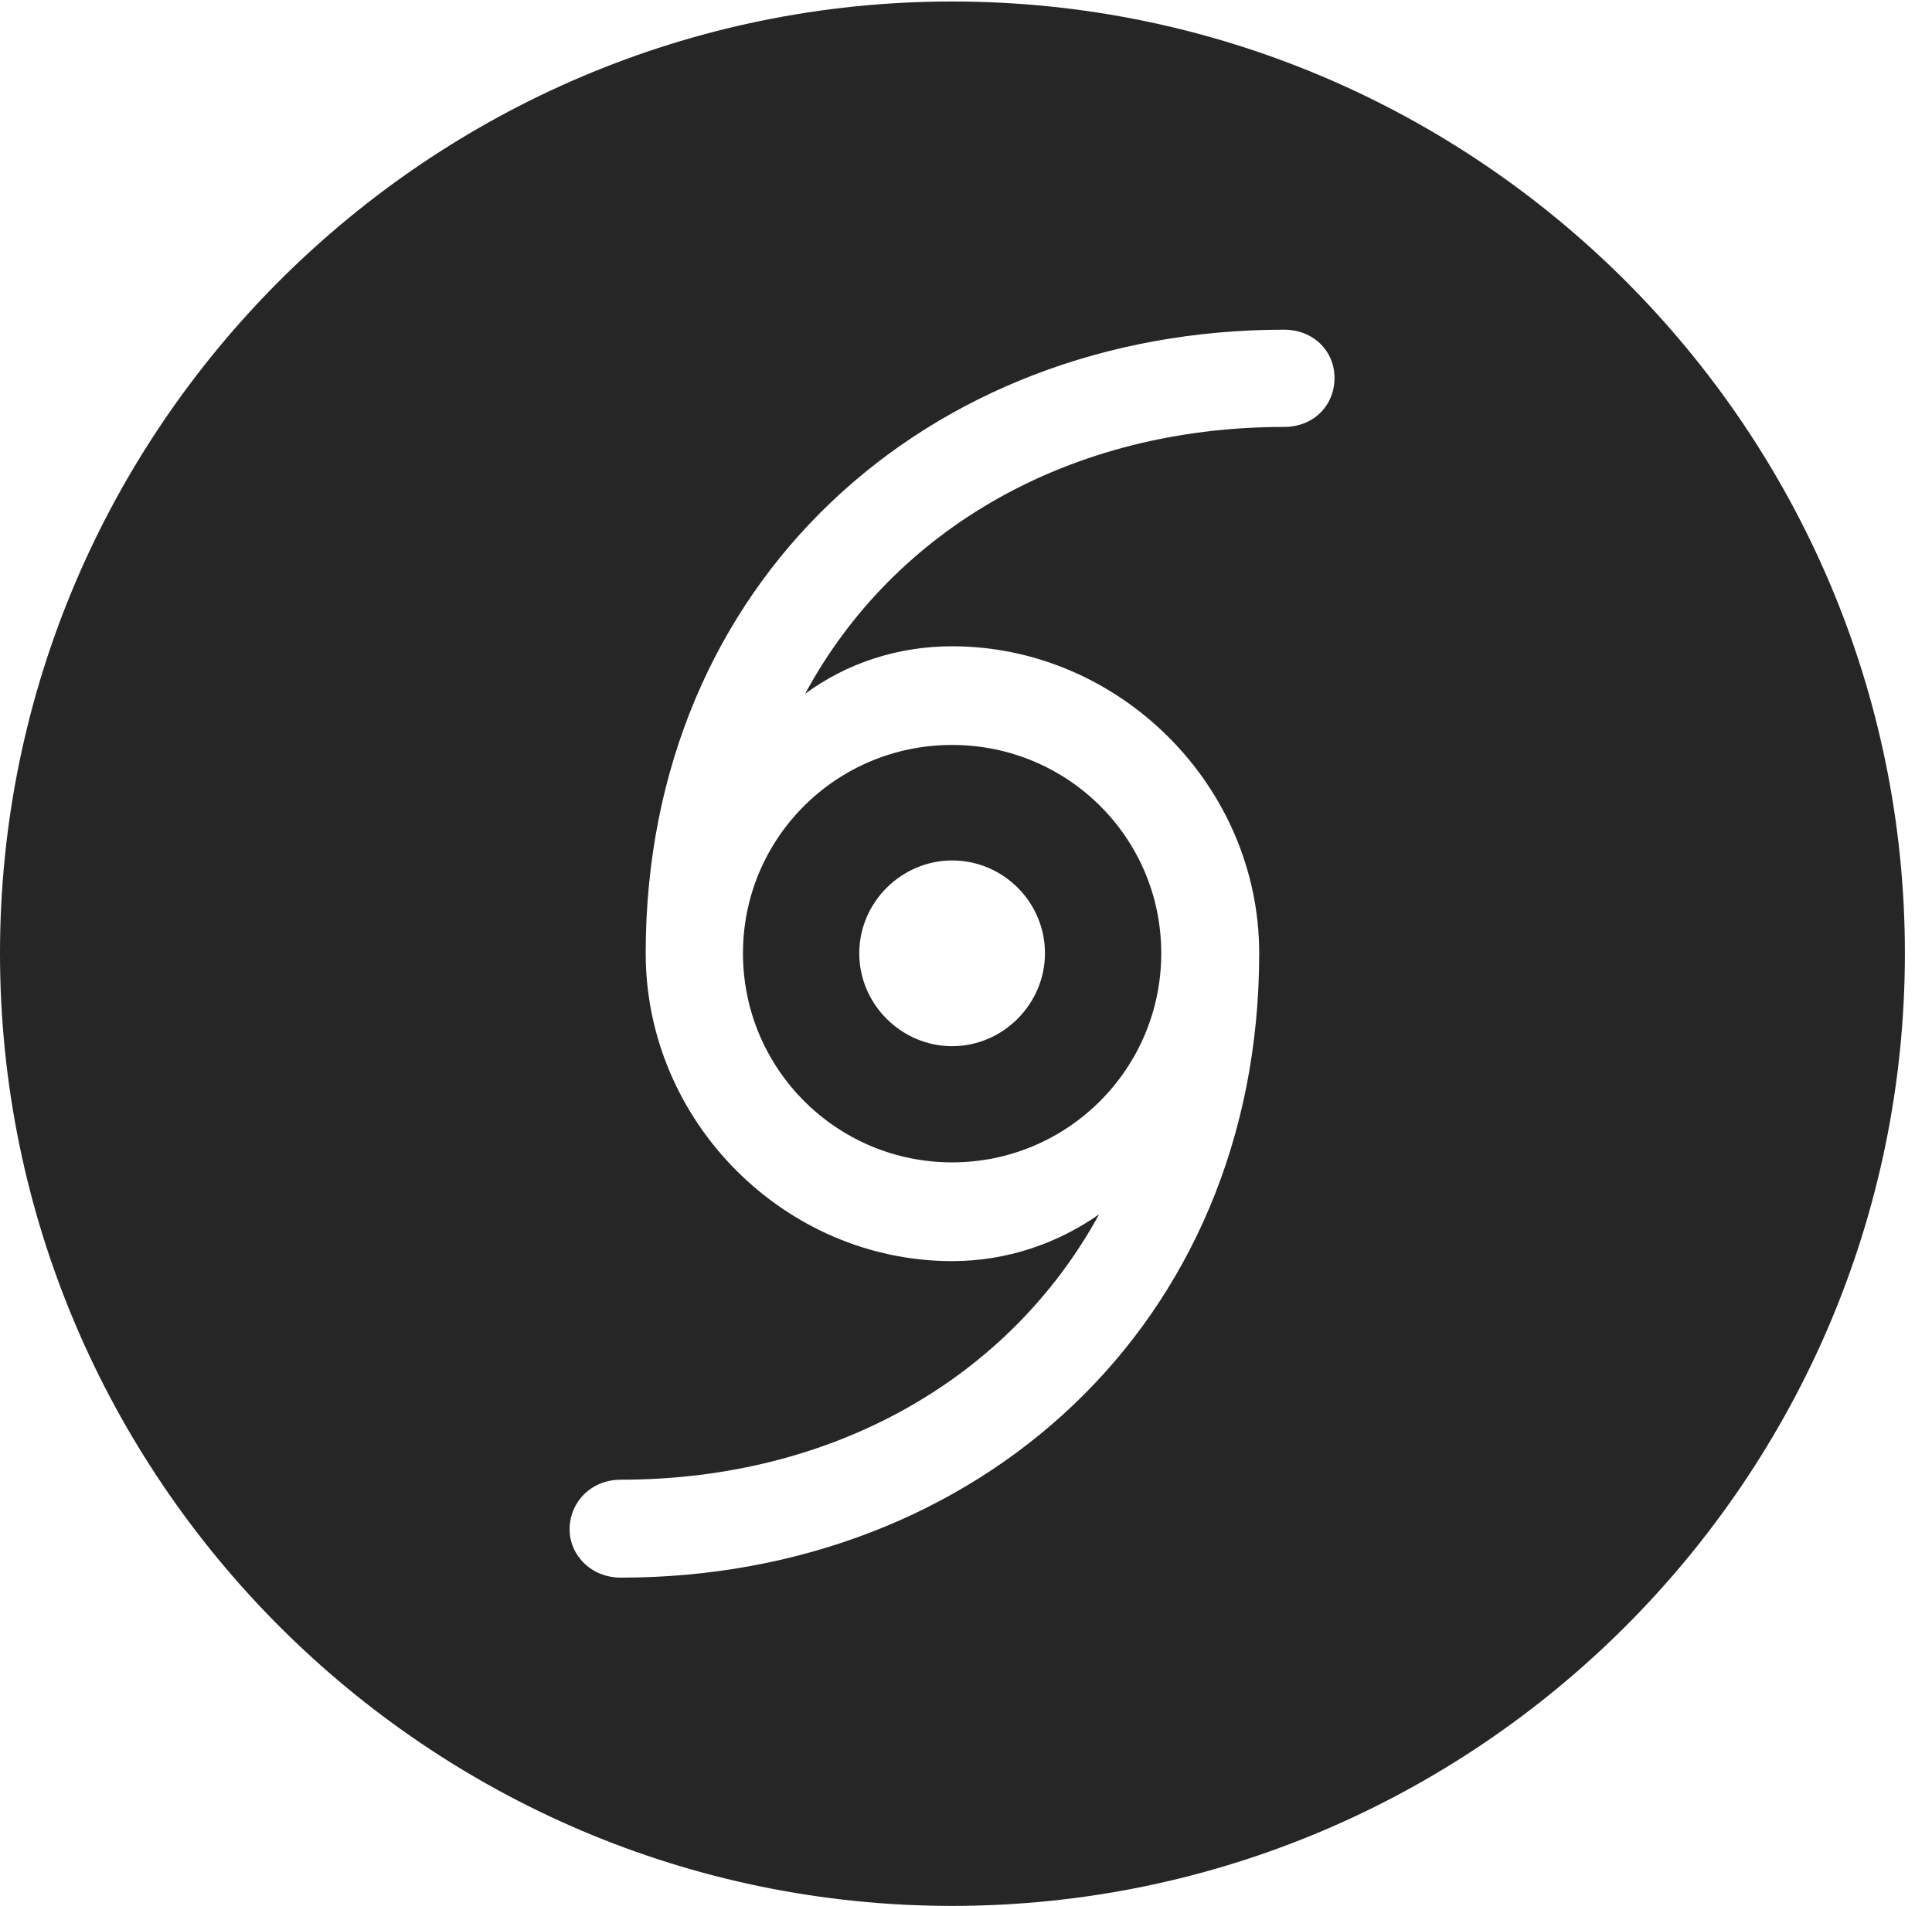 <?xml version="1.0" encoding="UTF-8"?>
<!--Generator: Apple Native CoreSVG 326-->
<!DOCTYPE svg
PUBLIC "-//W3C//DTD SVG 1.1//EN"
       "http://www.w3.org/Graphics/SVG/1.1/DTD/svg11.dtd">
<svg version="1.1" xmlns="http://www.w3.org/2000/svg" xmlns:xlink="http://www.w3.org/1999/xlink" viewBox="0 0 25.801 25.459">
 <g>
  <rect height="25.459" opacity="0" width="25.801" x="0" y="0"/>
  <path d="M25.439 12.734C25.439 19.746 19.727 25.459 12.715 25.459C5.713 25.459 0 19.746 0 12.734C0 5.732 5.713 0.02 12.715 0.02C19.727 0.02 25.439 5.732 25.439 12.734ZM8.623 12.734C8.623 14.99 10.488 16.846 12.715 16.846C13.447 16.846 14.121 16.611 14.678 16.221C13.477 18.418 11.123 19.766 8.291 19.766C7.891 19.766 7.607 20.068 7.607 20.43C7.607 20.771 7.891 21.074 8.291 21.074C13.047 21.074 16.816 17.695 16.816 12.734C16.816 10.488 14.941 8.633 12.715 8.633C11.992 8.633 11.309 8.857 10.752 9.268C11.943 7.061 14.297 5.703 17.148 5.703C17.549 5.703 17.822 5.41 17.822 5.049C17.822 4.688 17.539 4.404 17.148 4.404C12.383 4.404 8.623 7.773 8.623 12.734ZM15.508 12.734C15.508 14.277 14.258 15.527 12.715 15.527C11.172 15.527 9.922 14.277 9.922 12.734C9.922 11.191 11.172 9.951 12.715 9.951C14.258 9.951 15.508 11.191 15.508 12.734ZM11.475 12.734C11.475 13.418 12.041 13.975 12.715 13.975C13.398 13.975 13.955 13.408 13.955 12.734C13.955 12.051 13.398 11.494 12.715 11.494C12.041 11.494 11.475 12.051 11.475 12.734Z" fill="black" fill-opacity="0.85"/>
 </g>
</svg>
